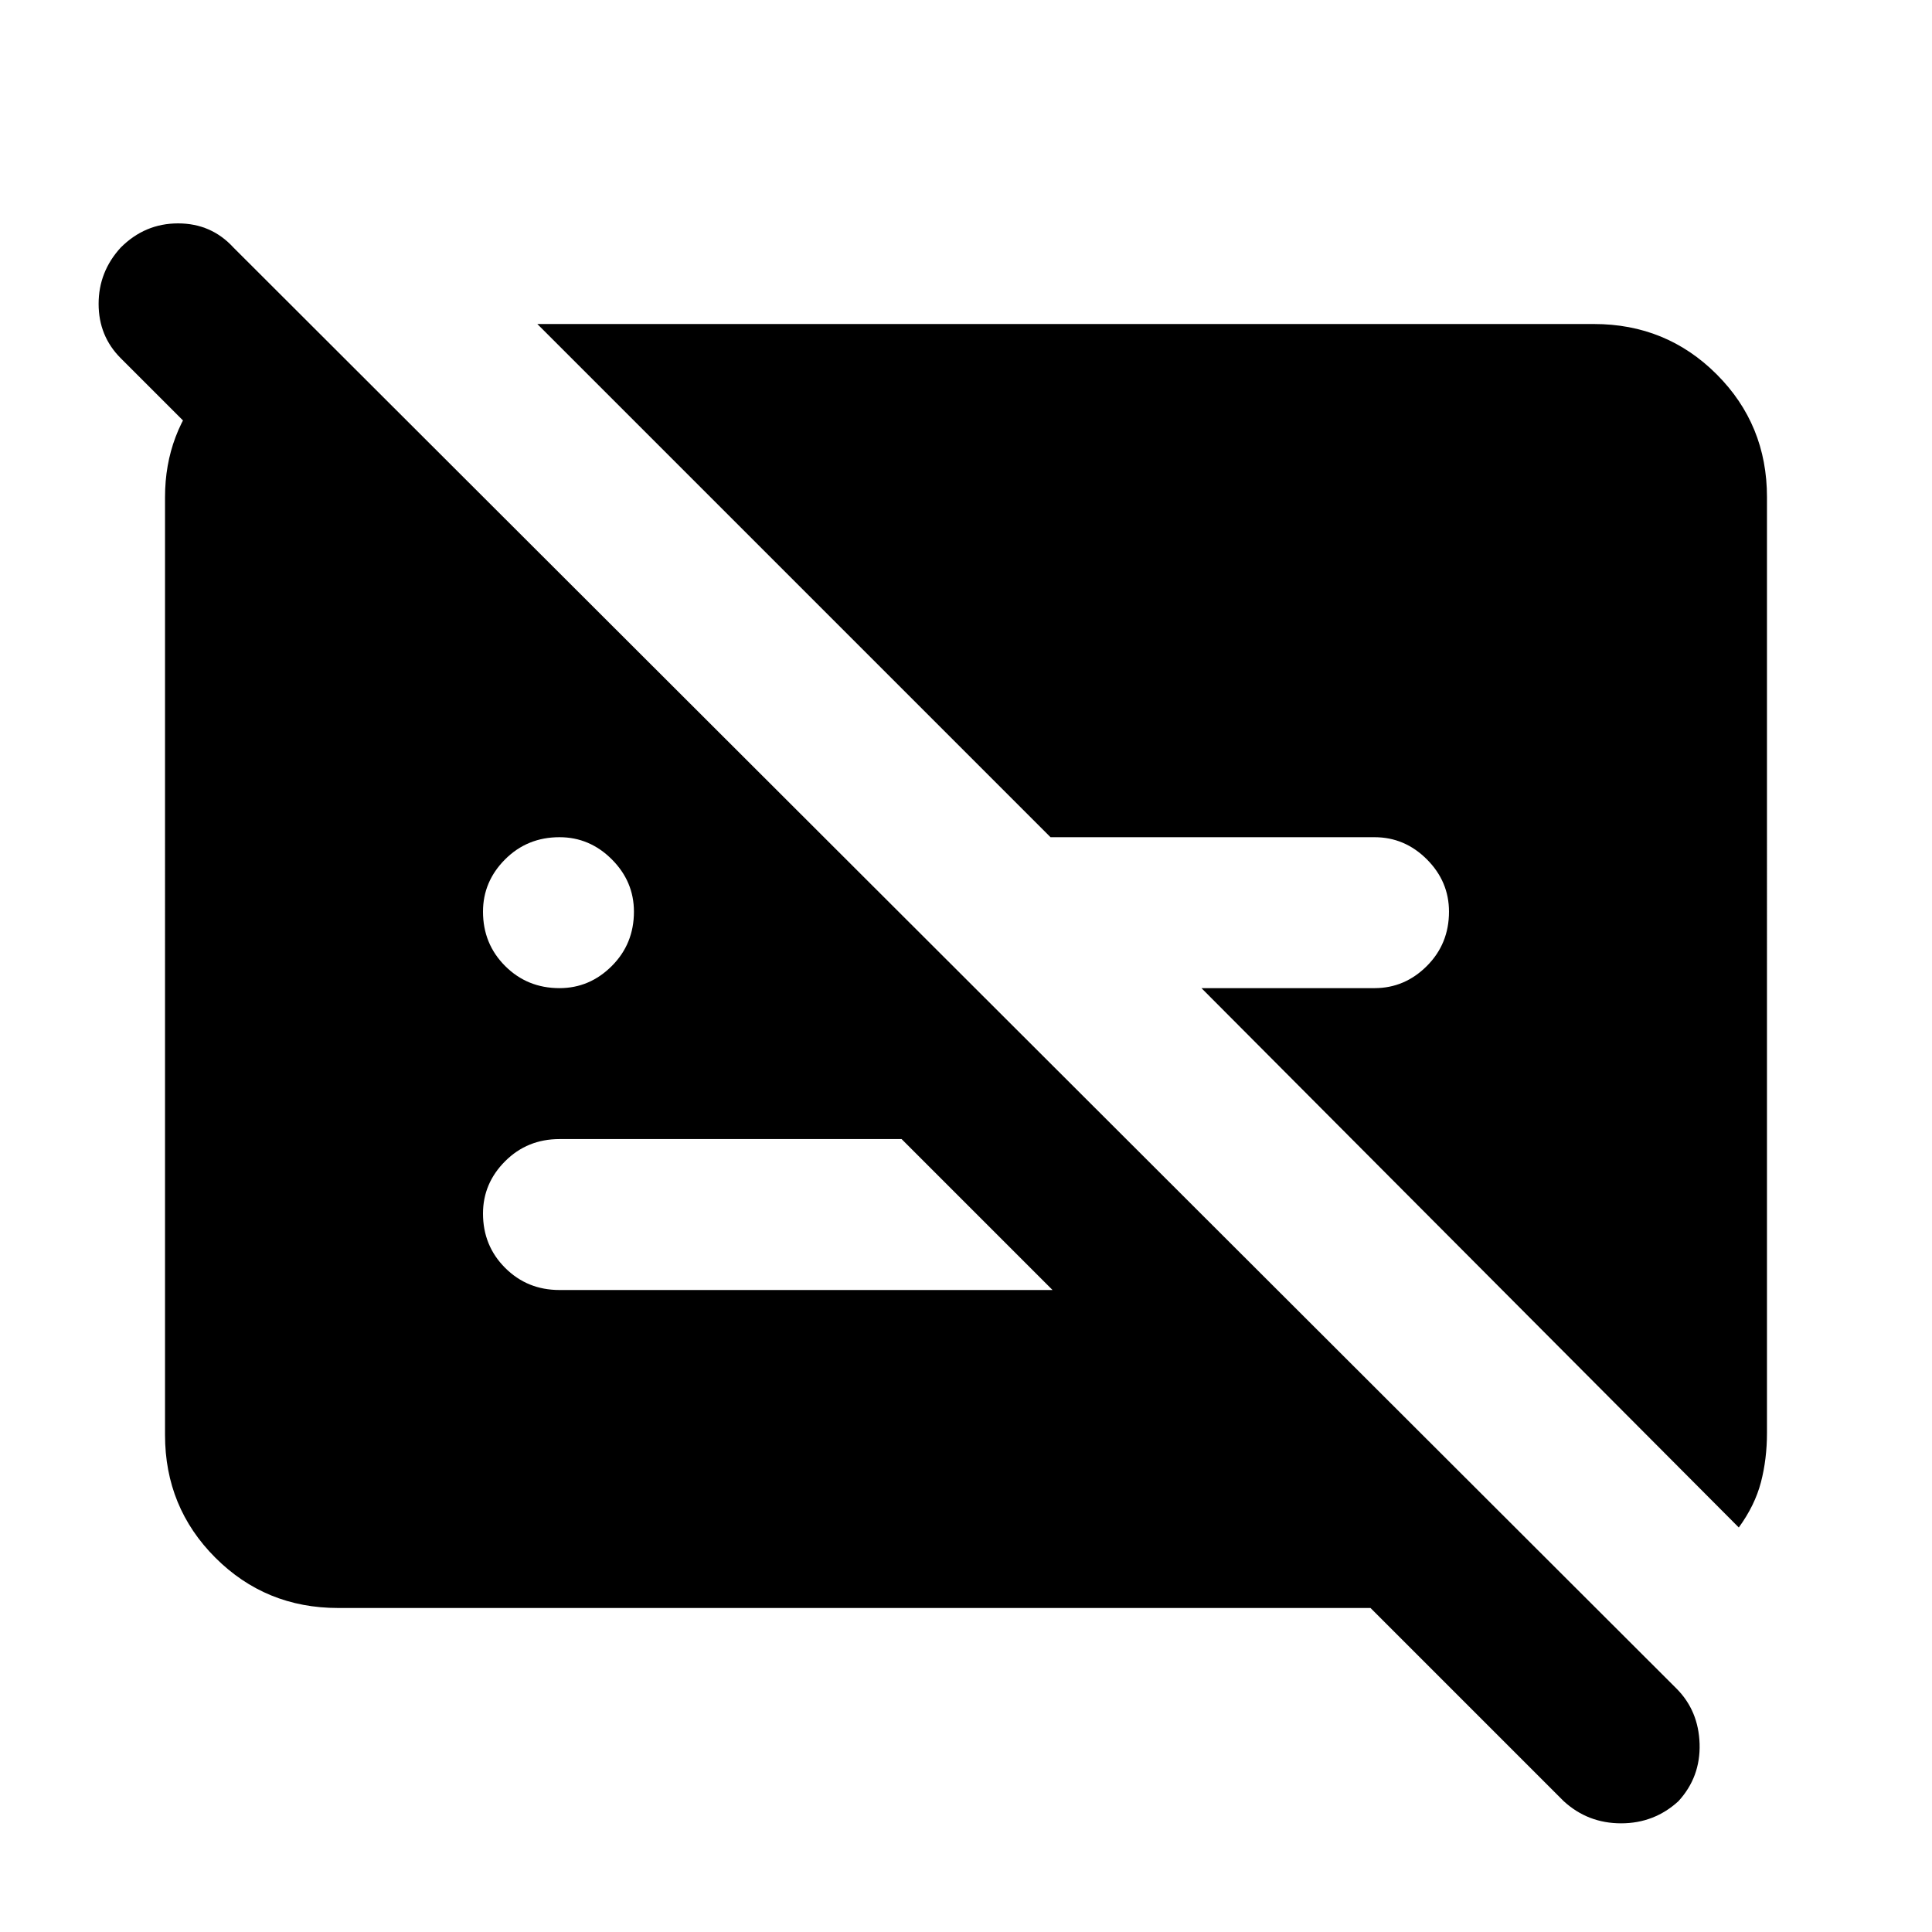 <svg xmlns="http://www.w3.org/2000/svg" height="24" width="24"><path d="M6.95 12.275q.375 0 .65-.275t.275-.675q0-.375-.275-.65t-.65-.275q-.4 0-.675.275t-.275.65q0 .4.275.675t.675.275Zm4.25 1.875H6.95q-.4 0-.675.275t-.275.65q0 .4.275.675t.675.275h6.125Zm10.4 4.825-6.675-6.7h2.15q.375 0 .65-.275t.275-.675q0-.375-.275-.65t-.65-.275H13.05L6.675 4.025H19.8q.9 0 1.525.625.625.625.625 1.525V17.8q0 .325-.075.613-.075.287-.275.562Zm-2.175 3.4-2.4-2.4H4.2q-.9 0-1.525-.625-.625-.625-.625-1.525V6.175q0-.8.525-1.388Q3.1 4.2 3.85 4.1h.075l8.175 8.175H9.325L1.5 4.45q-.275-.275-.275-.675t.275-.7q.3-.3.712-.3.413 0 .688.3l17.925 17.9q.275.275.288.688.012.412-.263.712-.3.275-.712.275-.413 0-.713-.275Z"/></svg>